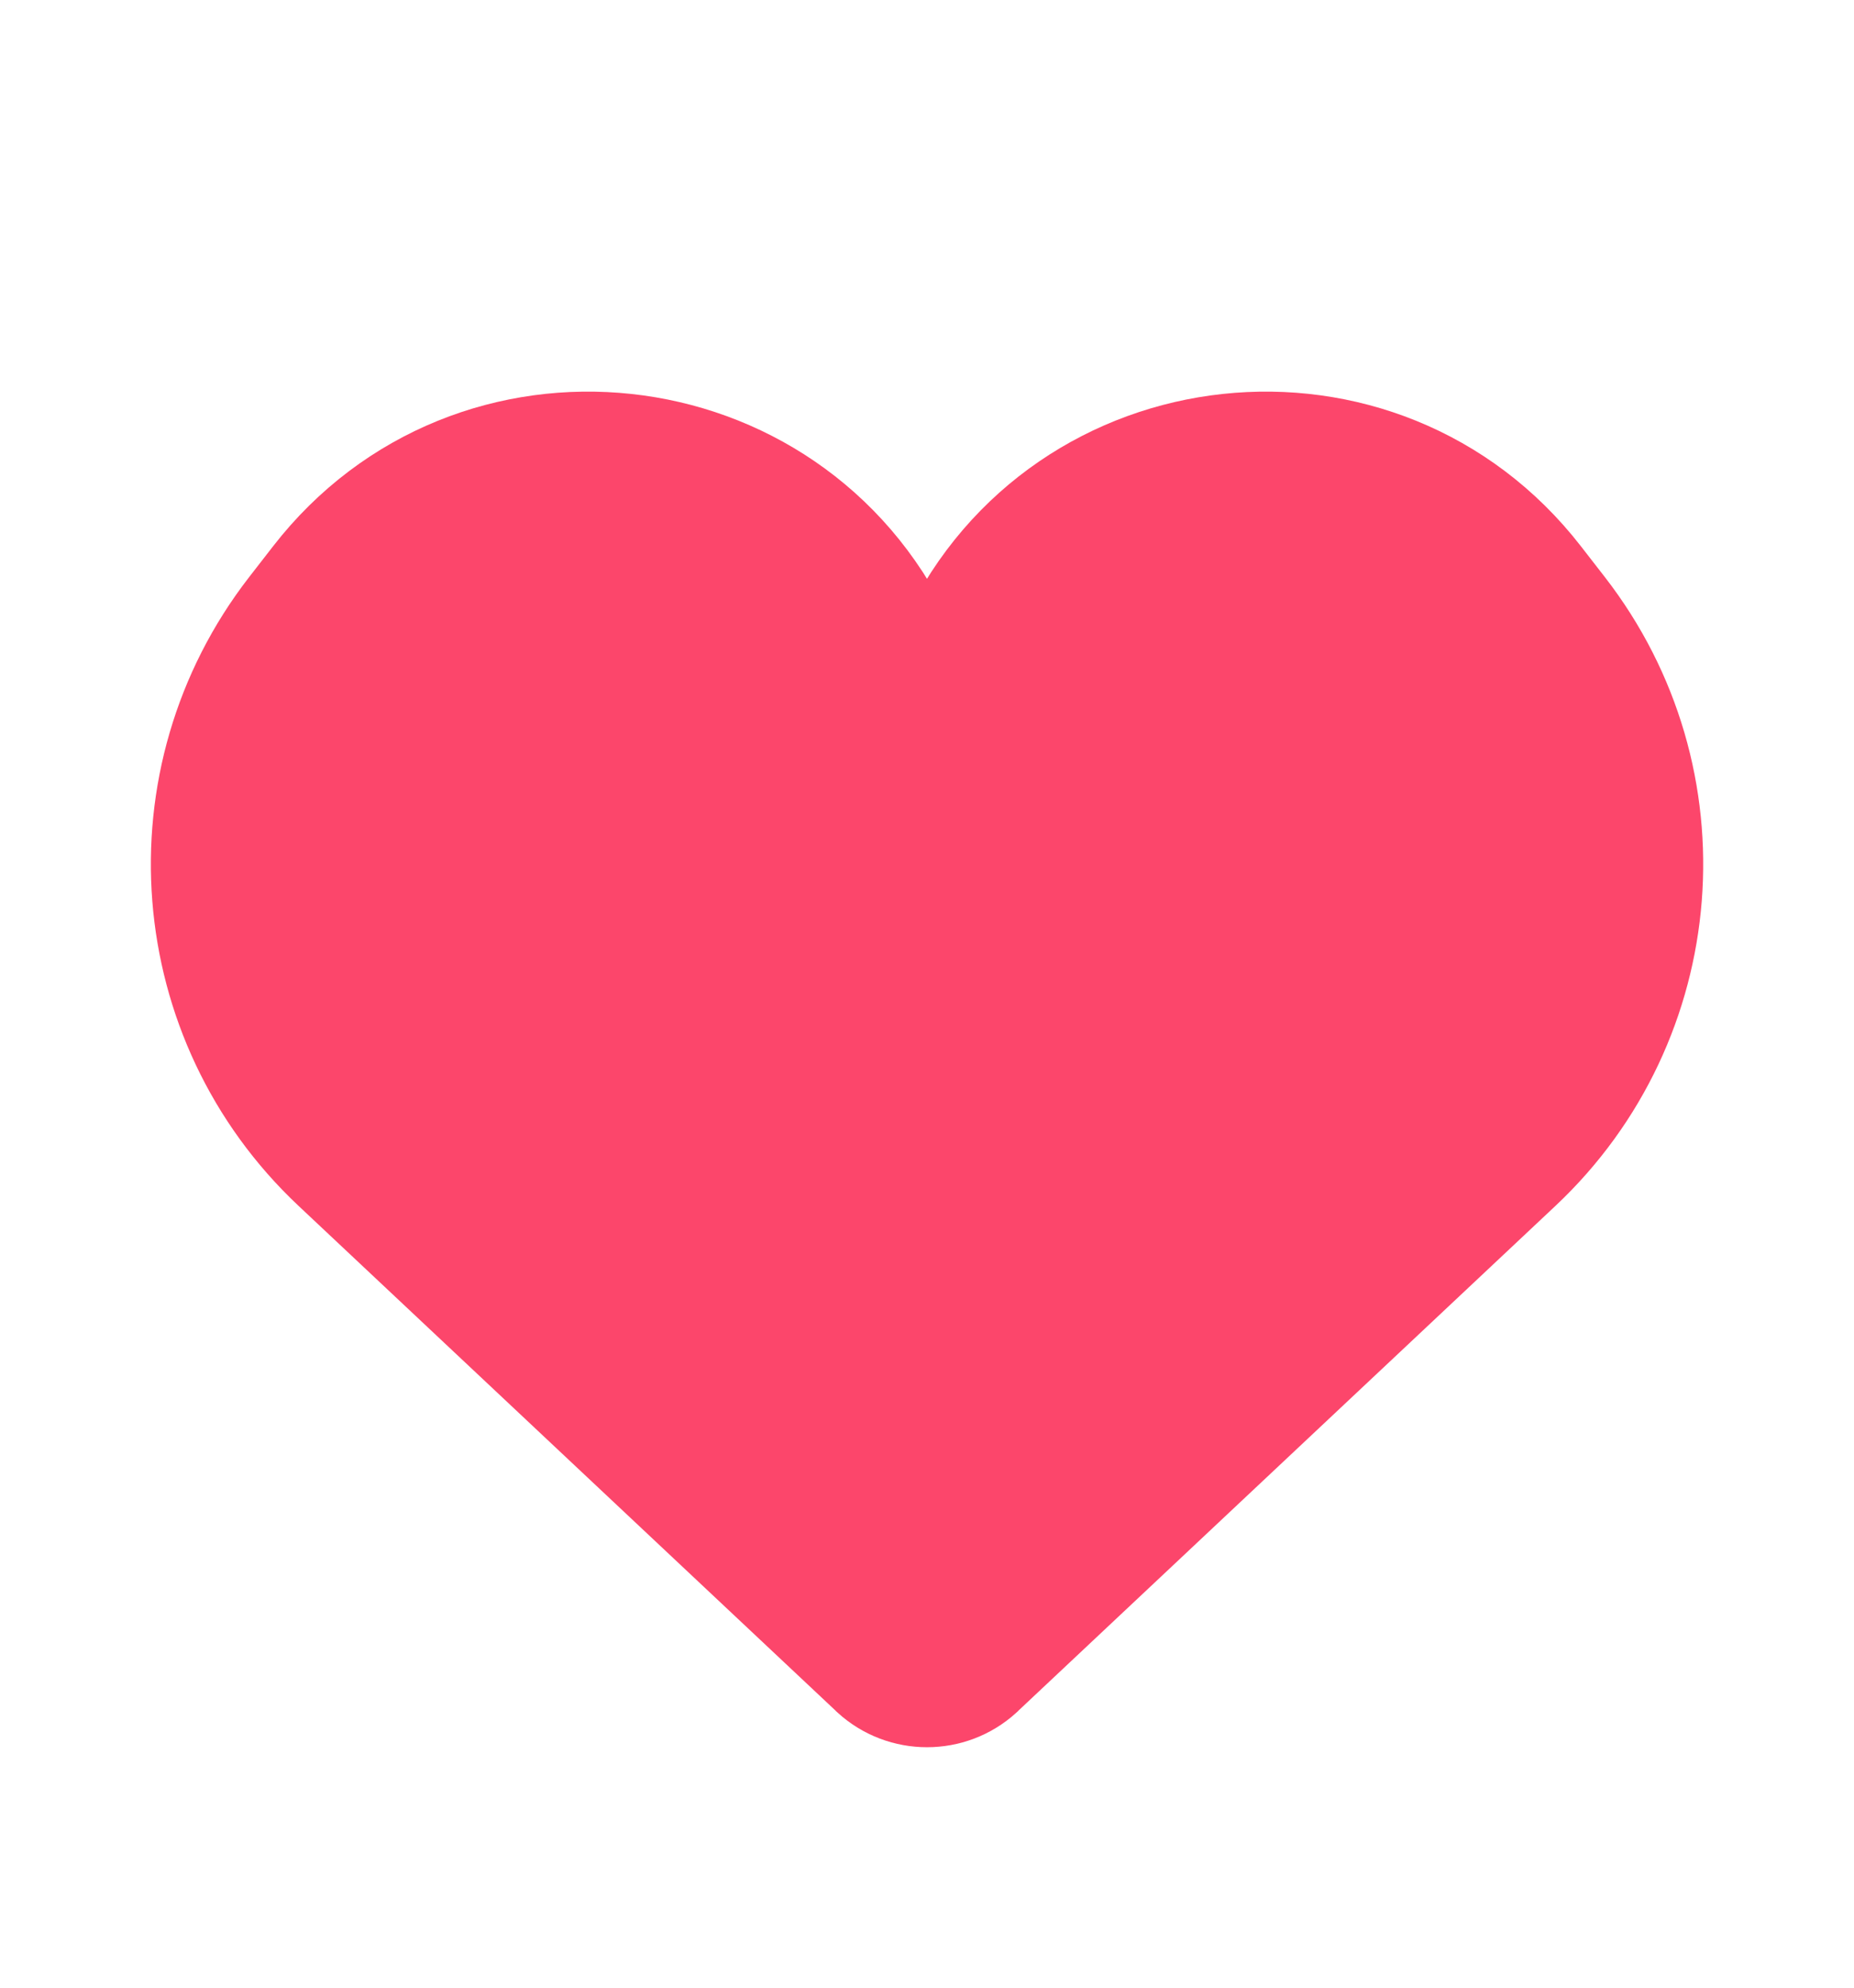 <svg width="14" height="15" viewBox="0 0 14 15" fill="none" xmlns="http://www.w3.org/2000/svg">
<path d="M2.596 8.735L6.652 12.545L6.662 12.555C6.853 12.729 7.147 12.729 7.338 12.555L7.348 12.545L11.404 8.735C12.545 7.663 12.684 5.899 11.724 4.662L11.543 4.429C10.395 2.95 8.091 3.198 7.284 4.888C7.17 5.127 6.83 5.127 6.716 4.888C5.909 3.198 3.605 2.95 2.457 4.429L2.276 4.662C1.317 5.899 1.455 7.663 2.596 8.735Z" fill="#FC466B" stroke="#FC466B"/>
</svg>
